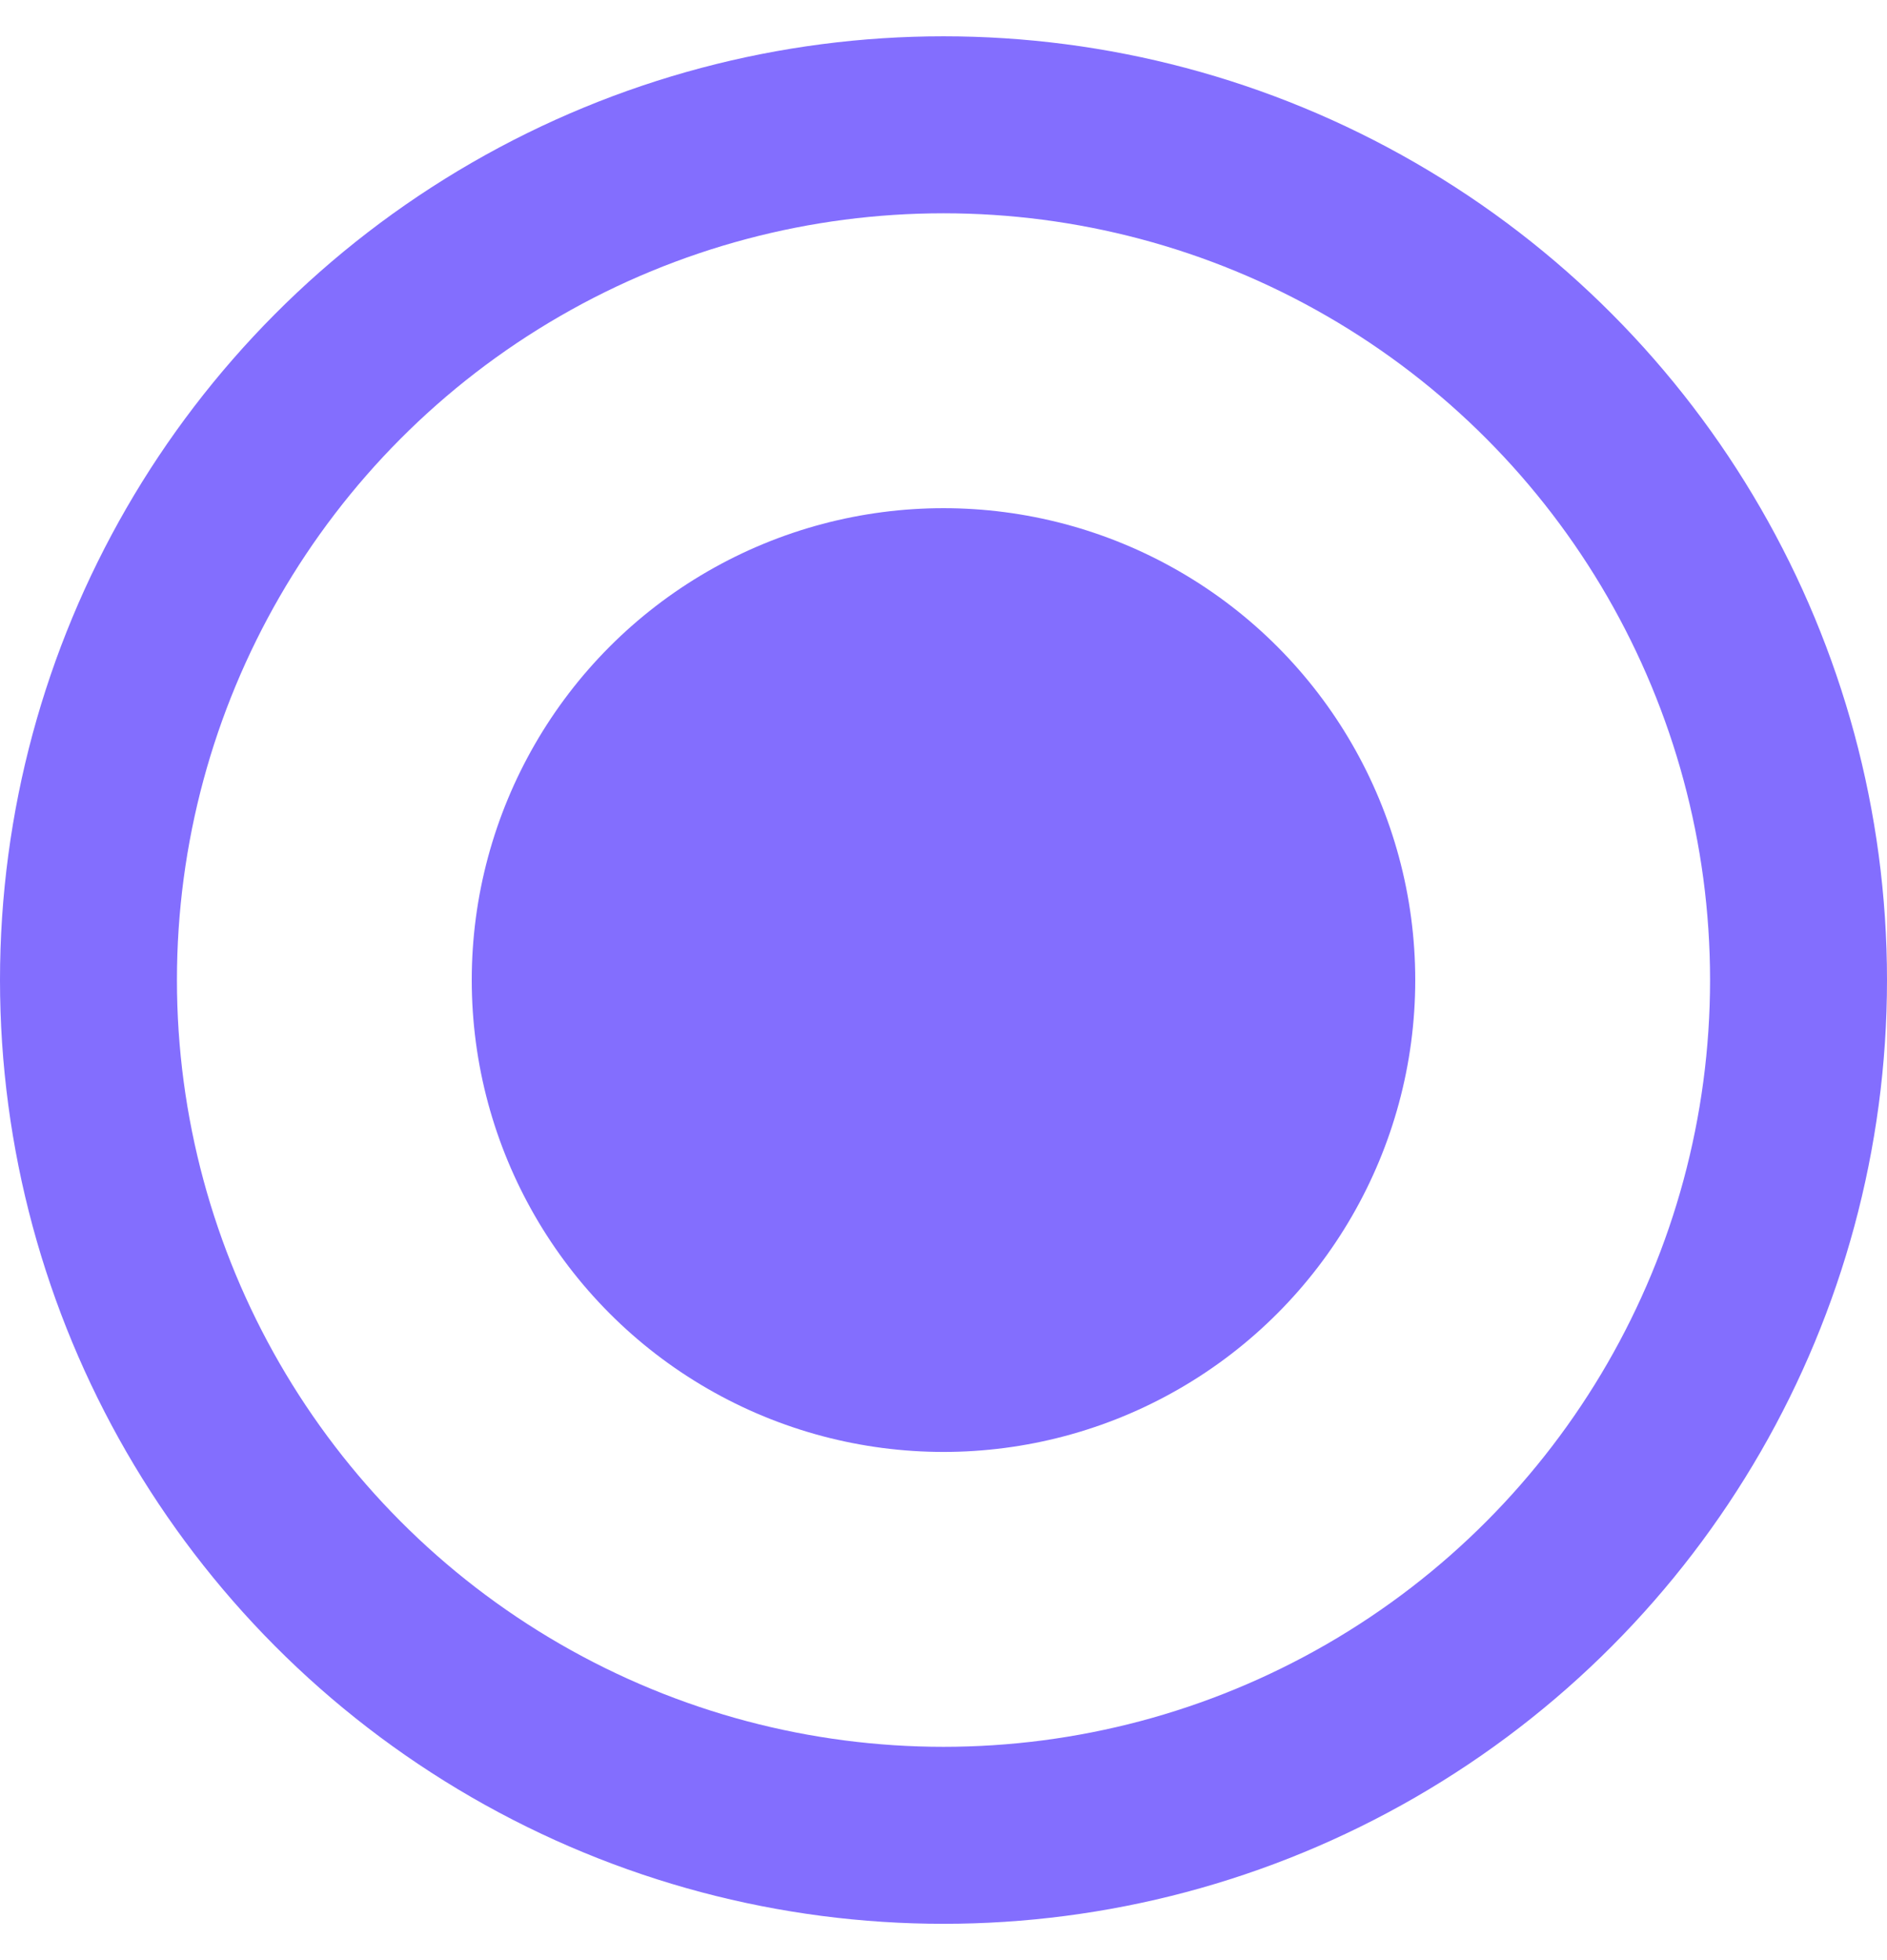 <svg width="26" height="27" viewBox="0 0 26 27" fill="none" xmlns="http://www.w3.org/2000/svg">
<circle cx="13" cy="13.5" r="11.781" stroke="#836EFE" stroke-width="2.438"/>
<circle cx="13" cy="13.5" r="6.5" fill="#836EFE"/>
</svg>
